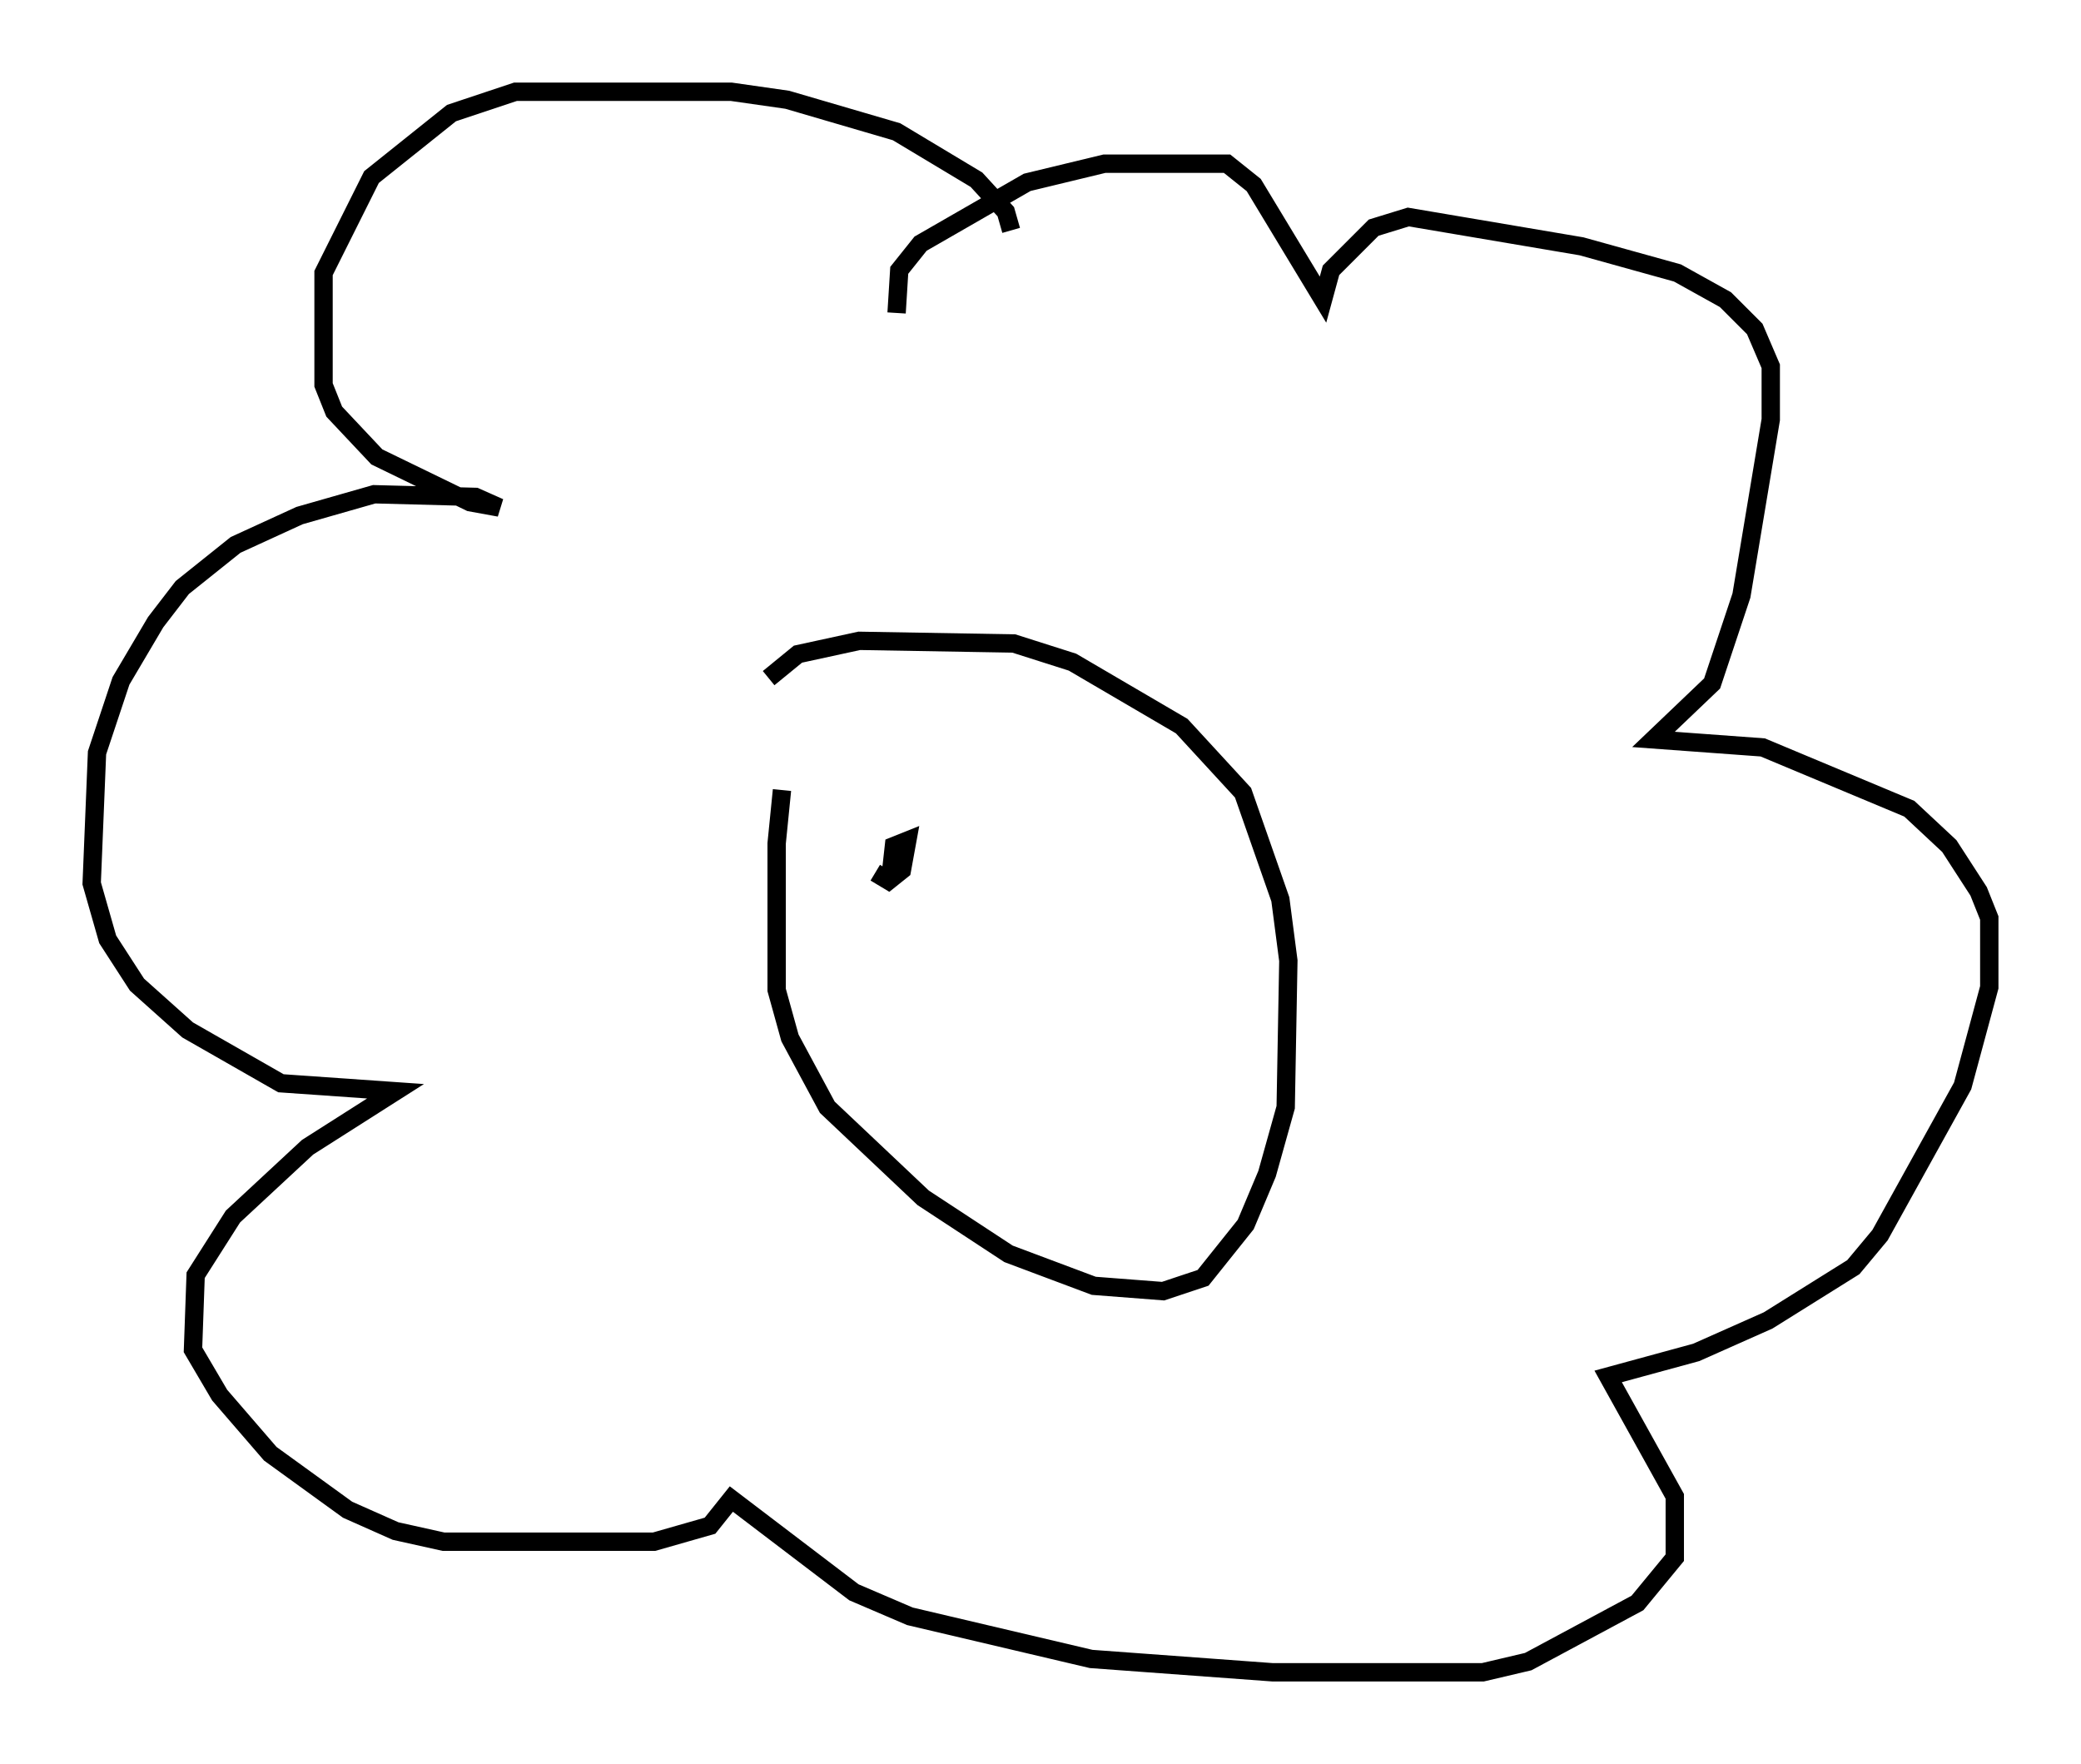 <?xml version="1.0" encoding="utf-8" ?>
<svg baseProfile="full" height="96.134" version="1.1" width="113.419" xmlns="http://www.w3.org/2000/svg" xmlns:ev="http://www.w3.org/2001/xml-events" xmlns:xlink="http://www.w3.org/1999/xlink"><defs /><rect fill="white" height="96.134" width="113.419" x="0" y="0" /><path d="M44.508, 37.391 m-1.888, 5.665 l-0.291, 2.905 0.0, 7.989 l0.726, 2.615 2.034, 3.777 l5.229, 4.939 4.648, 3.05 l4.648, 1.743 3.777, 0.291 l2.179, -0.726 2.324, -2.905 l1.162, -2.76 1.017, -3.631 l0.145, -7.989 -0.436, -3.341 l-2.034, -5.81 -3.341, -3.631 l-5.955, -3.486 -3.196, -1.017 l-8.425, -0.145 -3.341, 0.726 l-1.598, 1.307 m13.218, -24.402 l-0.291, -1.017 -1.598, -1.743 l-4.358, -2.615 -5.955, -1.743 l-3.05, -0.436 -11.765, 0.0 l-3.486, 1.162 -4.358, 3.486 l-2.615, 5.229 0.0, 6.101 l0.581, 1.453 2.324, 2.469 l5.084, 2.469 1.598, 0.291 l-1.307, -0.581 -5.52, -0.145 l-4.067, 1.162 -3.486, 1.598 l-2.905, 2.324 -1.453, 1.888 l-1.888, 3.196 -1.307, 3.922 l-0.291, 7.117 0.872, 3.05 l1.598, 2.469 2.76, 2.469 l5.084, 2.905 6.246, 0.436 l-4.793, 3.05 -4.067, 3.777 l-2.034, 3.196 -0.145, 4.067 l1.453, 2.469 2.76, 3.196 l4.212, 3.05 2.615, 1.162 l2.615, 0.581 11.475, 0.0 l3.05, -0.872 1.162, -1.453 l6.682, 5.084 3.05, 1.307 l9.877, 2.324 9.877, 0.726 l11.475, 0.0 2.469, -0.581 l5.955, -3.196 2.034, -2.469 l0.0, -3.341 -3.631, -6.536 l4.793, -1.307 3.922, -1.743 l4.648, -2.905 1.453, -1.743 l4.503, -8.134 1.453, -5.374 l0.0, -3.777 -0.581, -1.453 l-1.598, -2.469 -2.179, -2.034 l-7.989, -3.341 -5.955, -0.436 l3.196, -3.05 1.598, -4.793 l1.598, -9.587 0.0, -2.905 l-0.872, -2.034 -1.598, -1.598 l-2.615, -1.453 -5.229, -1.453 l-9.441, -1.598 -1.888, 0.581 l-2.324, 2.324 -0.436, 1.598 l-3.777, -6.246 -1.453, -1.162 l-6.682, 0.0 -4.212, 1.017 l-5.81, 3.341 -1.162, 1.453 l-0.145, 2.324 m-1.162, 30.503 l0.726, 0.436 0.726, -0.581 l0.291, -1.598 -0.726, 0.291 l-0.145, 1.307 m14.525, -1.017 " fill="none" stroke="black" stroke-width="1" /></svg>